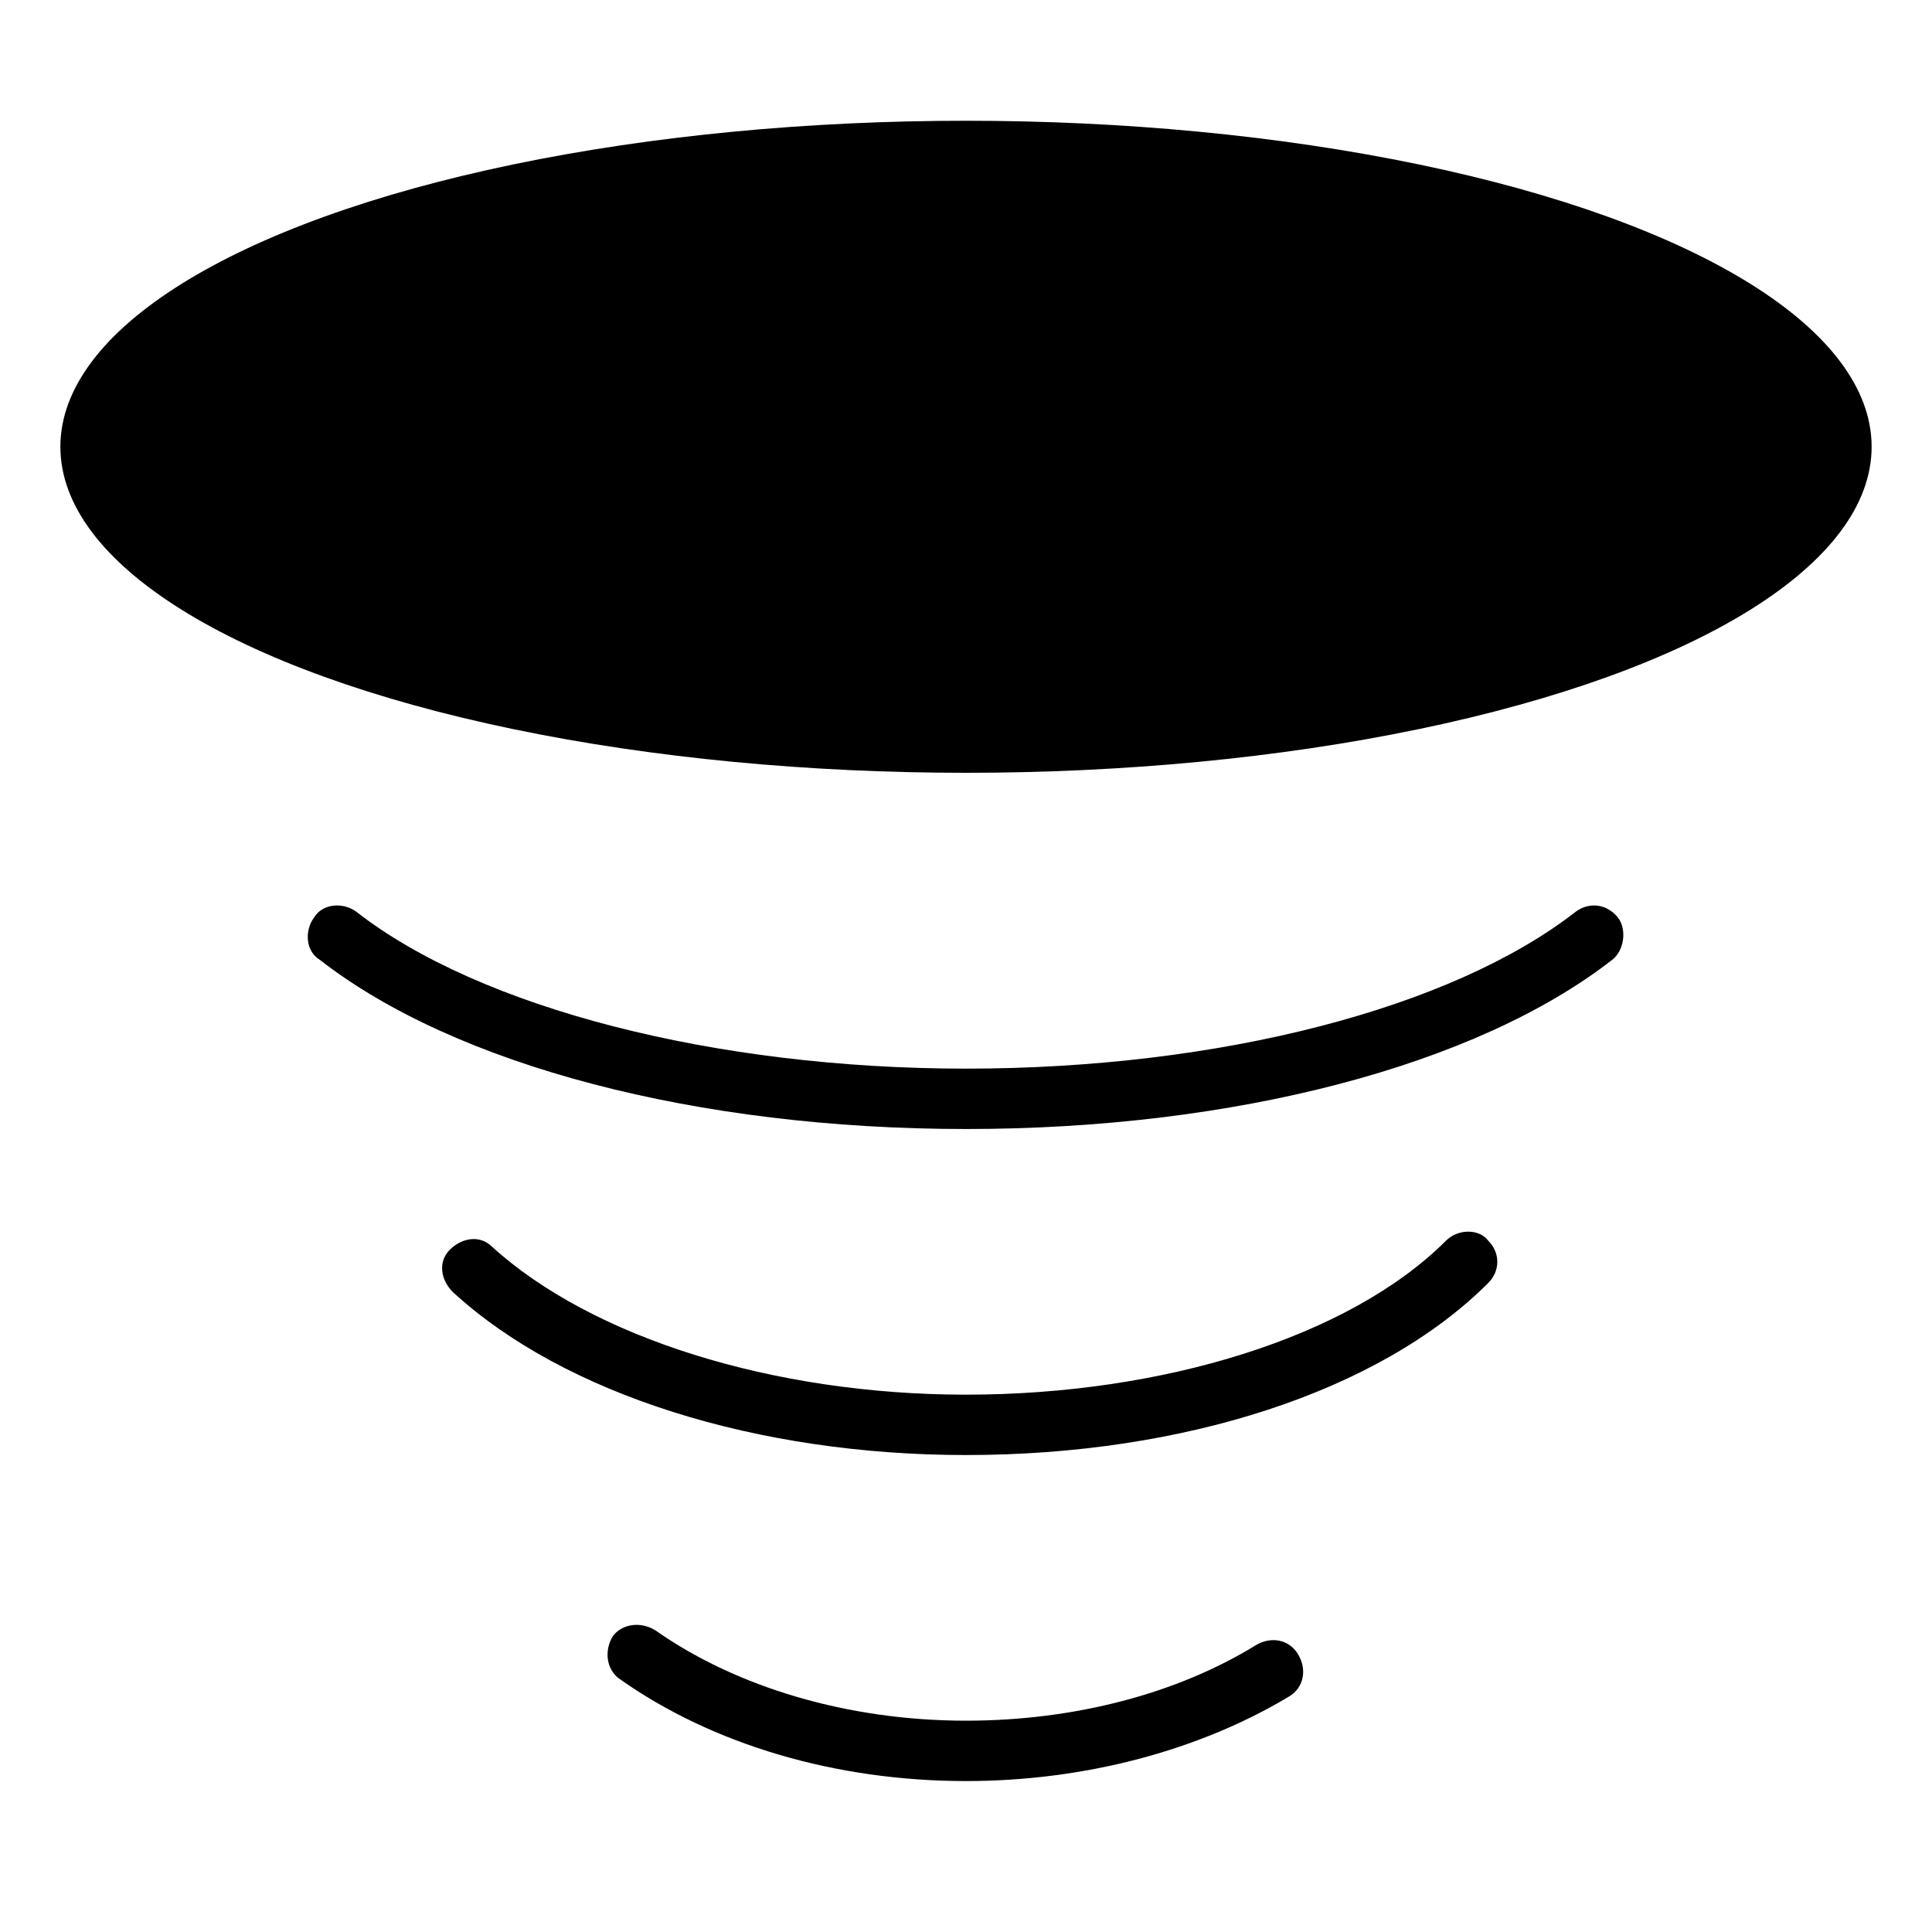 <?xml version="1.0" encoding="utf-8"?>
<!-- Generator: Adobe Illustrator 19.1.0, SVG Export Plug-In . SVG Version: 6.00 Build 0)  -->
<!DOCTYPE svg PUBLIC "-//W3C//DTD SVG 1.1//EN" "http://www.w3.org/Graphics/SVG/1.1/DTD/svg11.dtd">
<svg version="1.1" id="Layer_2" xmlns="http://www.w3.org/2000/svg" xmlns:xlink="http://www.w3.org/1999/xlink" x="0px" y="0px"
	 width="64px" height="64px" viewBox="0 0 64 64" enable-background="new 0 0 64 64" xml:space="preserve">
<path id="color_74_" d="M41.6,54.5C39,56.1,35.6,57,32,57c-3.9,0-7.6-1.1-10.3-3c-0.5-0.3-1.1-0.2-1.4,0.2c-0.3,0.5-0.2,1.1,0.2,1.4
	C23.6,57.8,27.7,59,32,59c3.9,0,7.7-1,10.7-2.8c0.5-0.3,0.6-0.9,0.3-1.4C42.7,54.3,42.1,54.2,41.6,54.5z"/>
<path id="color_73_" d="M47.9,41.1c-3.2,3.2-9.4,5.1-15.9,5.1c-6.4,0-12.4-1.9-15.7-4.9c-0.4-0.4-1-0.3-1.4,0.1
	c-0.4,0.4-0.3,1,0.1,1.4c3.7,3.4,10.1,5.4,17,5.4c7.2,0,13.7-2.1,17.3-5.7c0.4-0.4,0.4-1,0-1.4C49,40.7,48.3,40.7,47.9,41.1z"/>
<path id="color_72_" d="M52.2,30.2c-4.1,3.2-11.8,5.2-20.2,5.2c-8.3,0-16.1-2-20.2-5.2c-0.4-0.3-1.1-0.3-1.4,0.2
	c-0.3,0.4-0.3,1.1,0.2,1.4c4.5,3.5,12.5,5.6,21.4,5.6c8.9,0,16.9-2.1,21.4-5.6c0.4-0.3,0.5-1,0.2-1.4C53.2,29.9,52.6,29.9,52.2,30.2
	z"/>
<ellipse cx="32" cy="14.8" rx="30" ry="10.8"/>
</svg>
